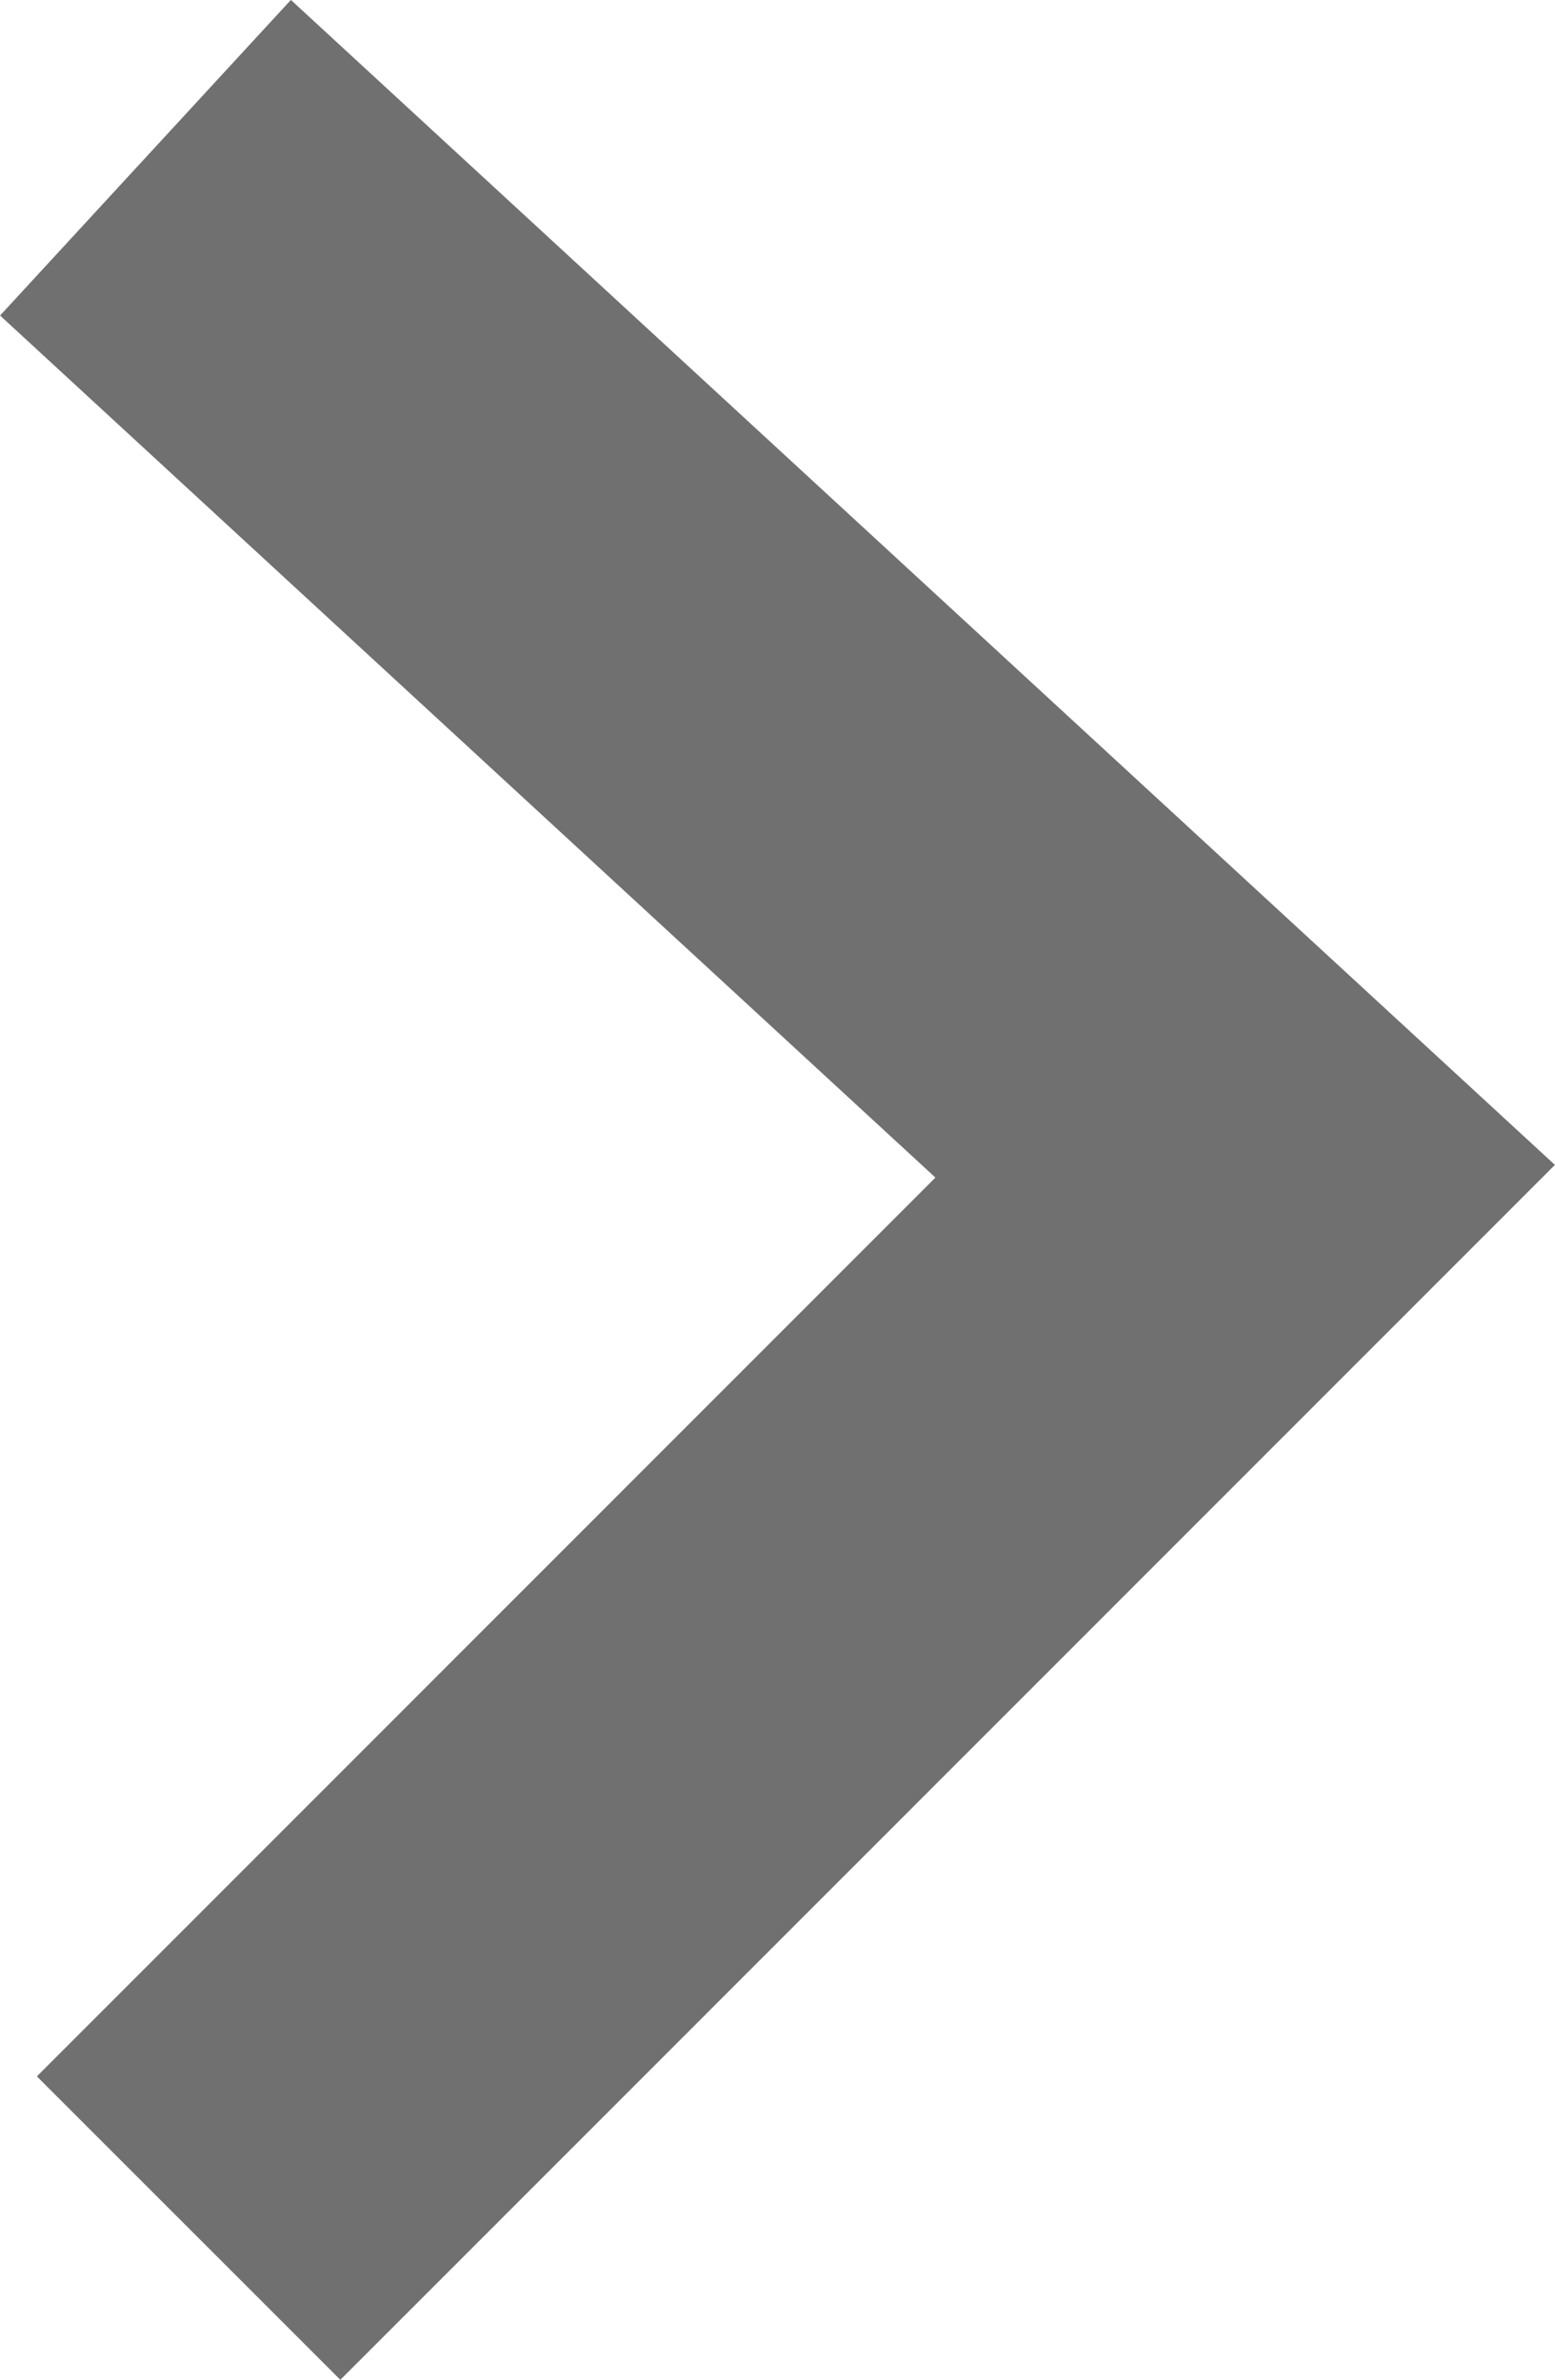 <svg xmlns="http://www.w3.org/2000/svg" width="7.247" height="11.09" viewBox="0 0 7.247 11.09"><g transform="translate(-319.158 -990.44)"><g transform="translate(-618.132 1318.398) rotate(-90)"><path d="M5287.812,414l5.125,4.723-4.924,4.925" transform="translate(741.223 -4349.844) rotate(90)" fill="none" stroke="#707070" stroke-width="2"/></g></g></svg>